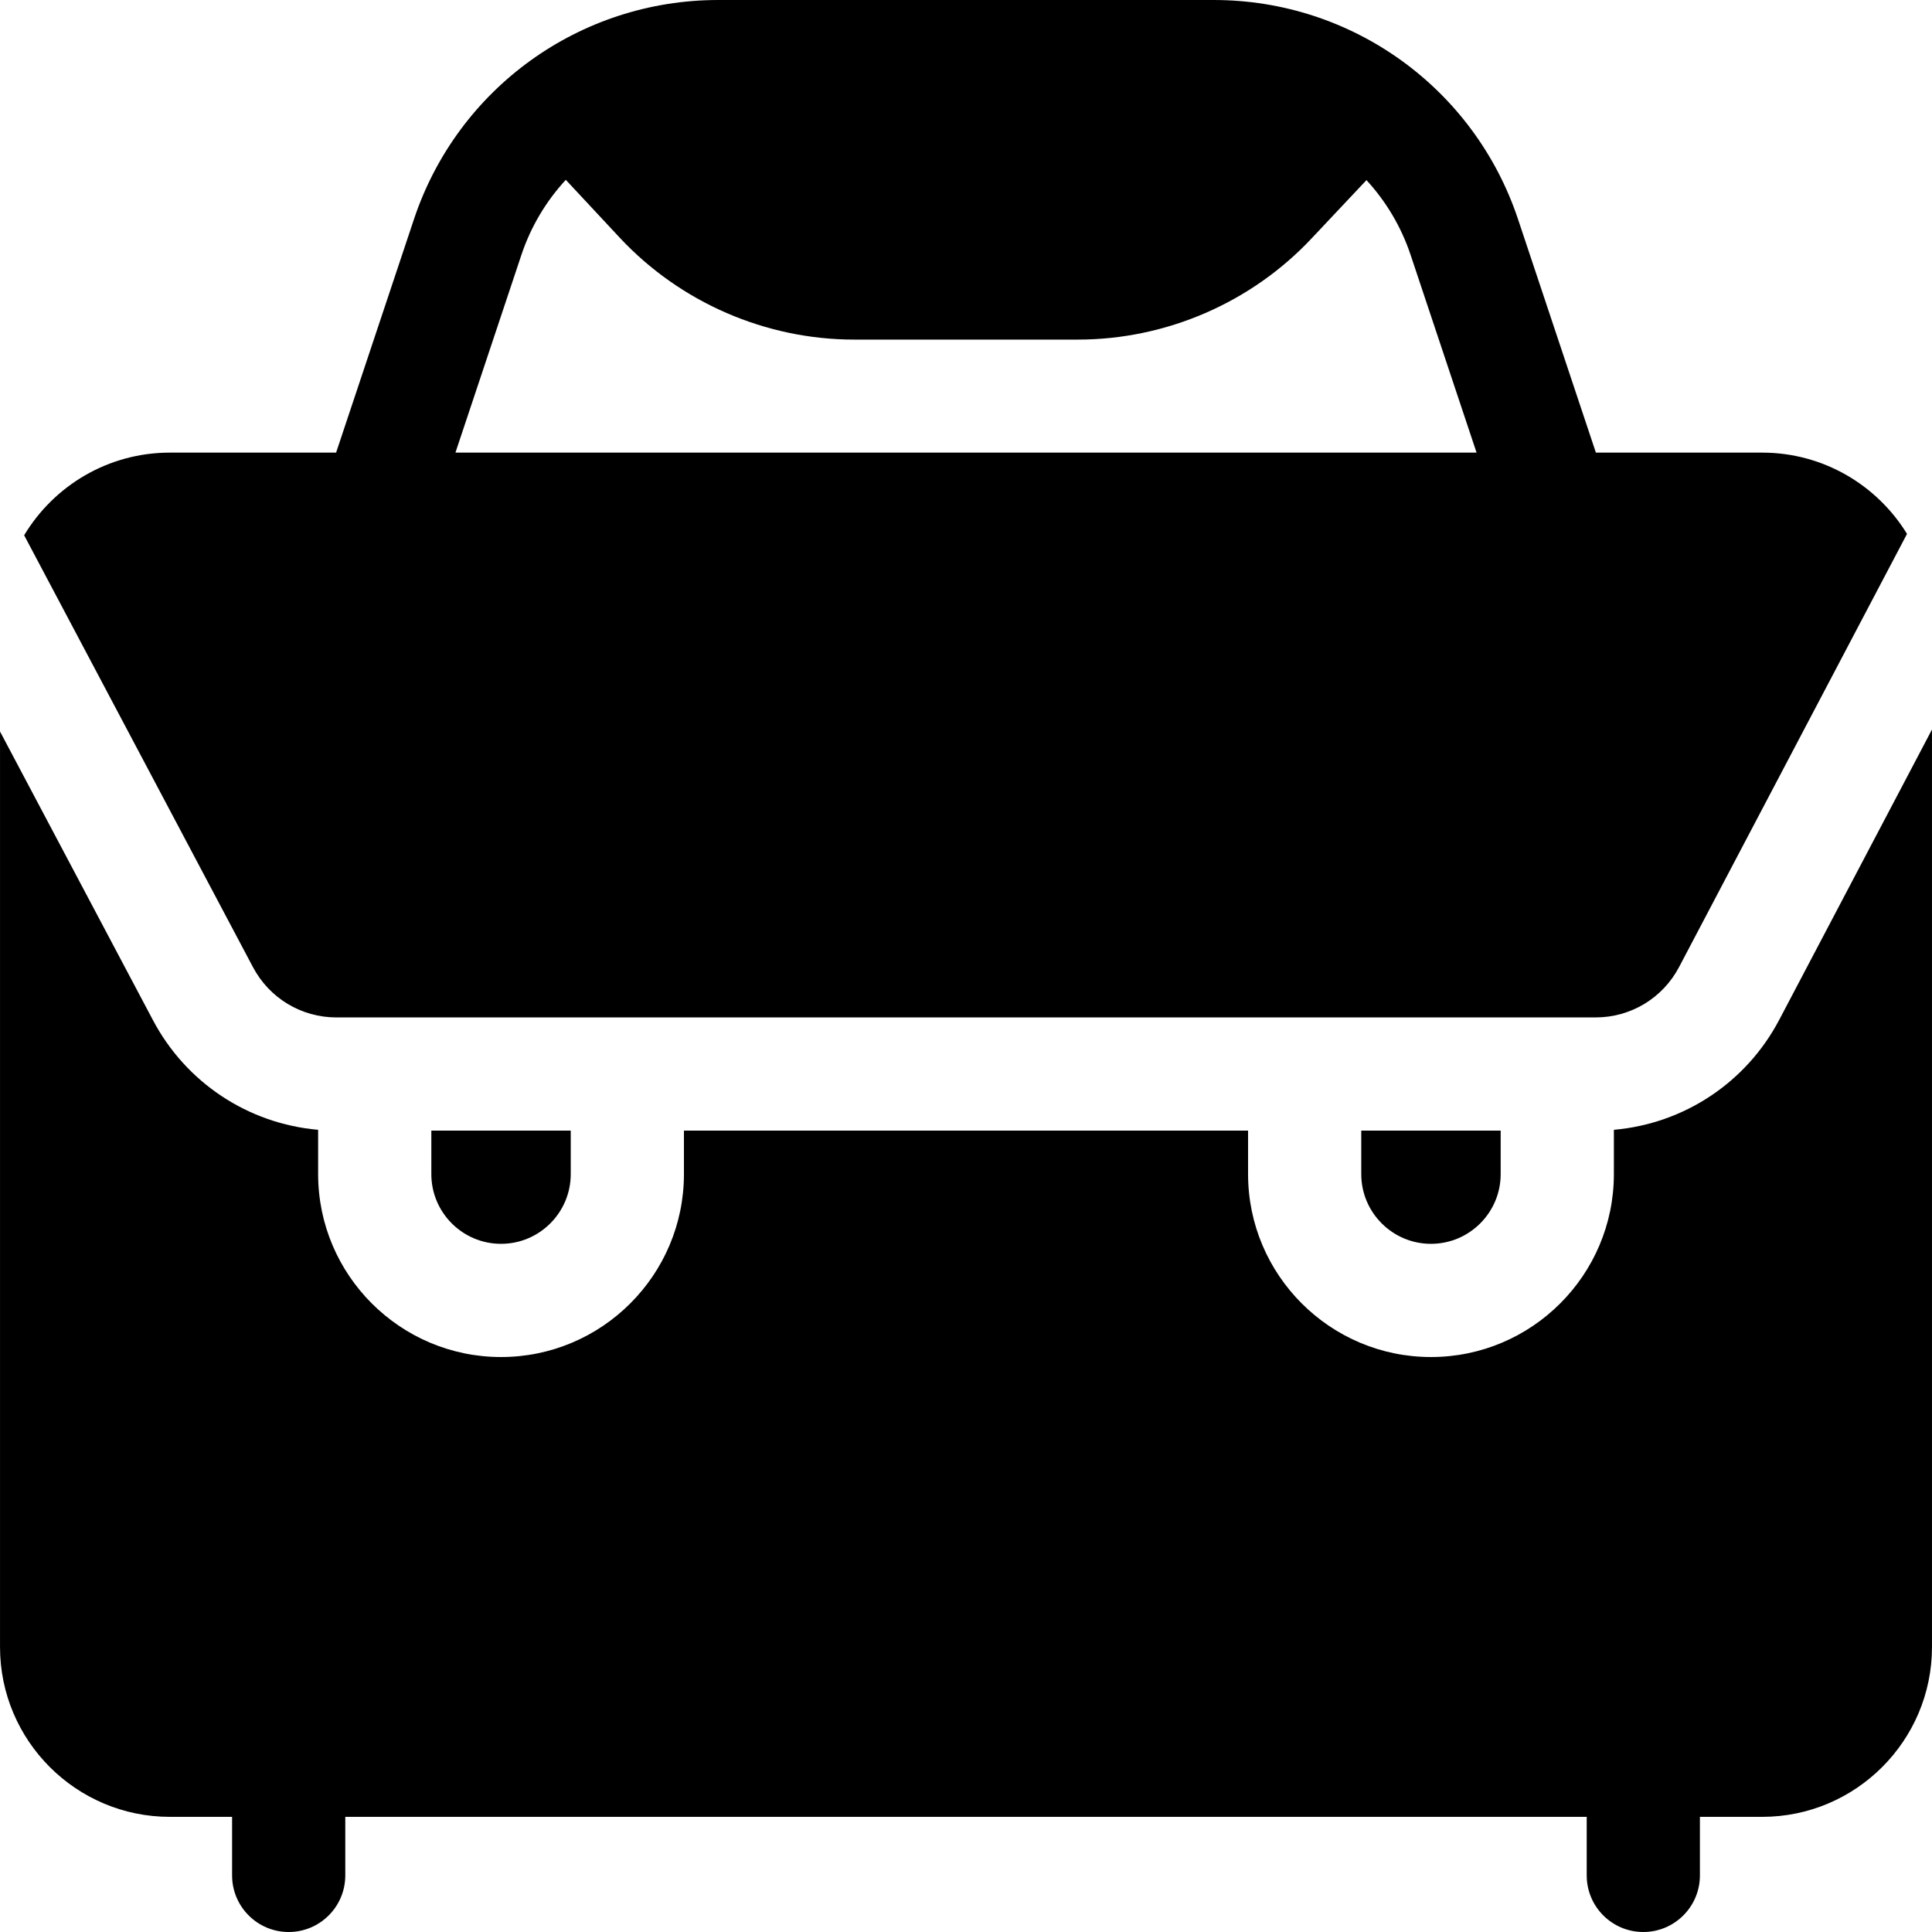 <svg id="Capa_1" enable-background="new 0 0 512 512" height="512" viewBox="0 0 512 512" width="512" xmlns="http://www.w3.org/2000/svg"><path d="m379.221 329.627c10.185 0 18.472-8.286 18.472-18.471v-11.527h-36.944v11.527c0 10.185 8.287 18.471 18.472 18.471z"/><path d="m89.147 269.629h333.705c9.31 0 17.786-5.117 22.122-13.354l60.403-114.789c-7.919-12.907-22.16-21.537-38.382-21.537h-44.067l-20.632-61.849c-11.593-34.751-43.996-58.1-80.631-58.1h-131.331c-36.635 0-69.038 23.349-80.63 58.1l-20.633 61.849h-44.067c-16.375 0-30.73 8.794-38.603 21.904l60.605 114.386c4.355 8.273 12.832 13.39 22.141 13.39zm49.015-202.036c2.53-7.585 6.597-14.325 11.78-19.934l14.354 15.396c16.012 17.122 38.641 26.942 62.084 26.942h59.241c23.443 0 46.071-9.82 62.049-26.906l14.457-15.356c5.15 5.594 9.193 12.308 11.712 19.858l17.466 52.355h-270.609z"/><path d="m132.779 329.627c10.186 0 18.472-8.286 18.472-18.471v-11.527h-36.944v11.527c0 10.185 8.286 18.471 18.472 18.471z"/><path d="m471.523 270.246c-8.782 16.685-25.285 27.544-43.829 29.164v11.746c0 26.727-21.745 48.471-48.472 48.471-26.728 0-48.472-21.744-48.472-48.471v-11.527h-149.499v11.527c0 26.727-21.745 48.471-48.472 48.471s-48.472-21.744-48.472-48.471v-11.746c-18.544-1.621-35.047-12.479-43.829-29.163l-40.473-76.389v242.628c0 24.813 20.187 44.999 44.999 44.999h16.501v15.515c0 8.284 6.716 15 15 15s15-6.716 15-15v-15.515h328.989v15.515c0 8.284 6.716 15 15 15s15-6.716 15-15v-15.515h16.501c24.813 0 45-20.186 45-44.999v-243.154z"/></svg>